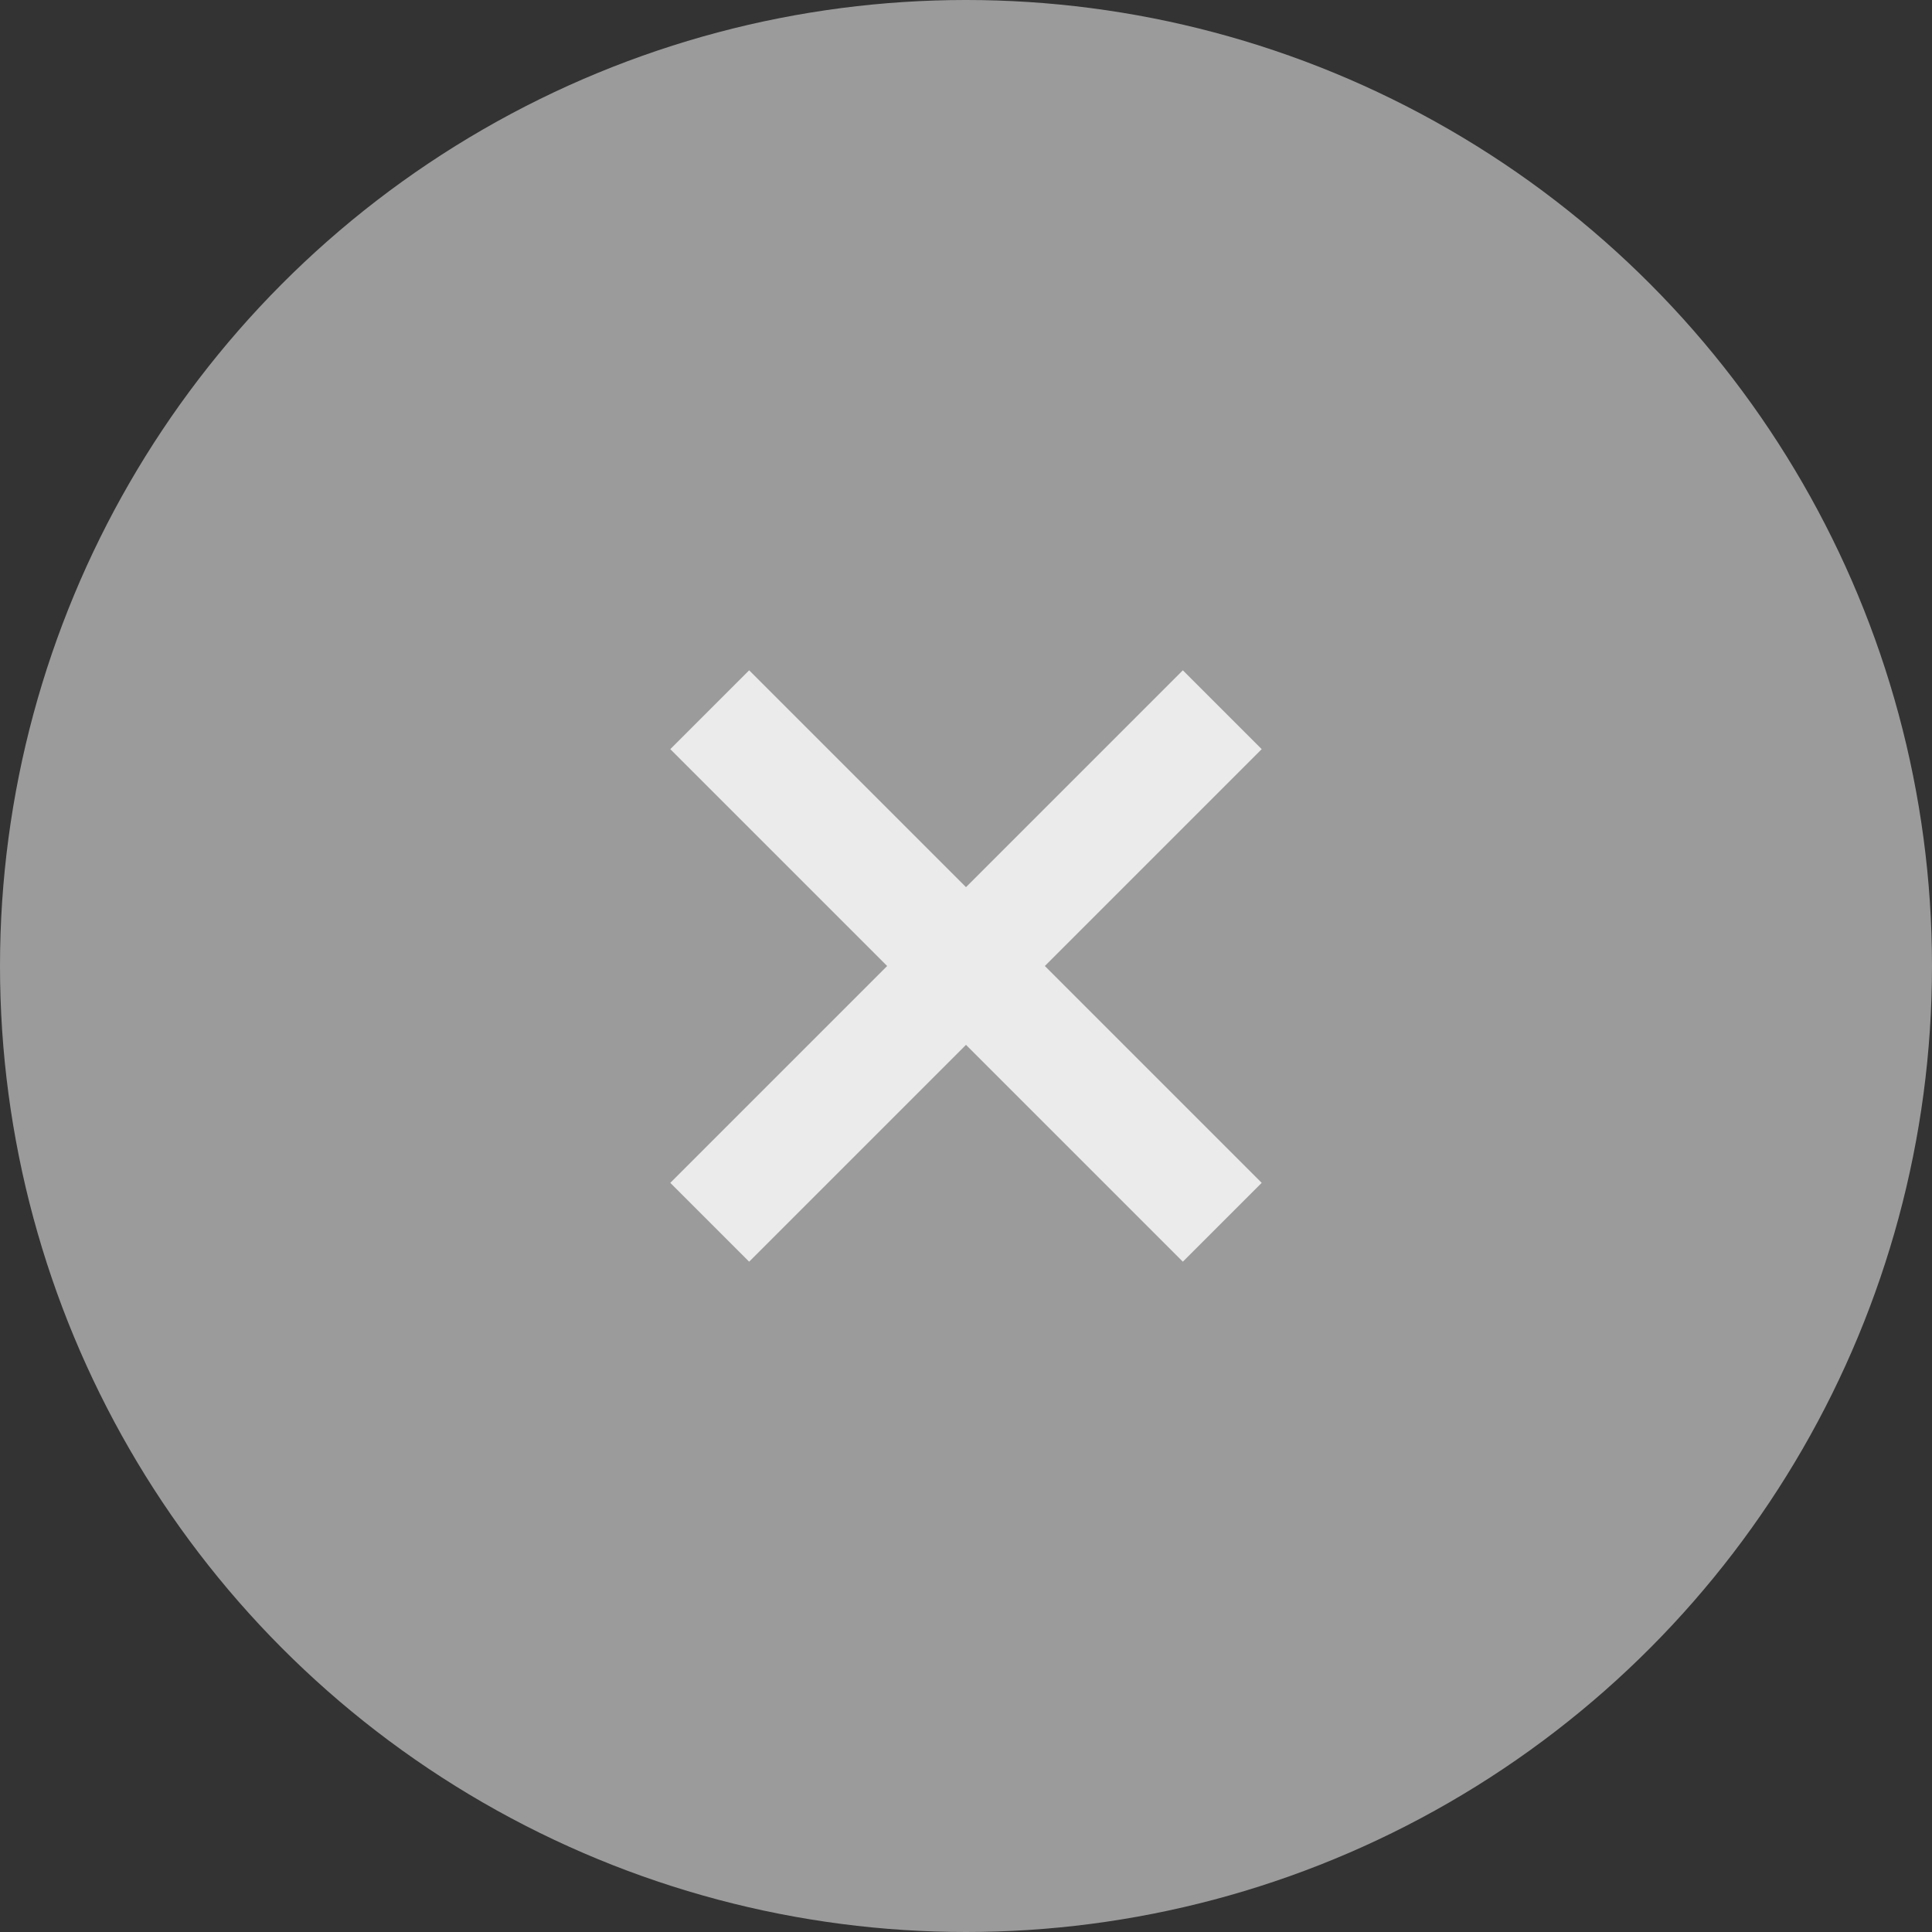 <svg xmlns="http://www.w3.org/2000/svg" width="14" height="14" viewBox="0 0 14 14">
    <rect x="0" y="0" width="14" height="14" fill="#333333" stroke="none"/>
    <g fill="none" fill-rule="evenodd">
        <circle cx="7" cy="7" r="7" fill="#9B9B9B"/>
        <path stroke="#EBEBEC" stroke-linecap="round" stroke-width=".808" d="M7 7L5.143 8.857 7 7l1.857 1.857L7 7zm0 0L5.143 5.143 7 7l1.857-1.857L7 7z"/>
    </g>
</svg>
